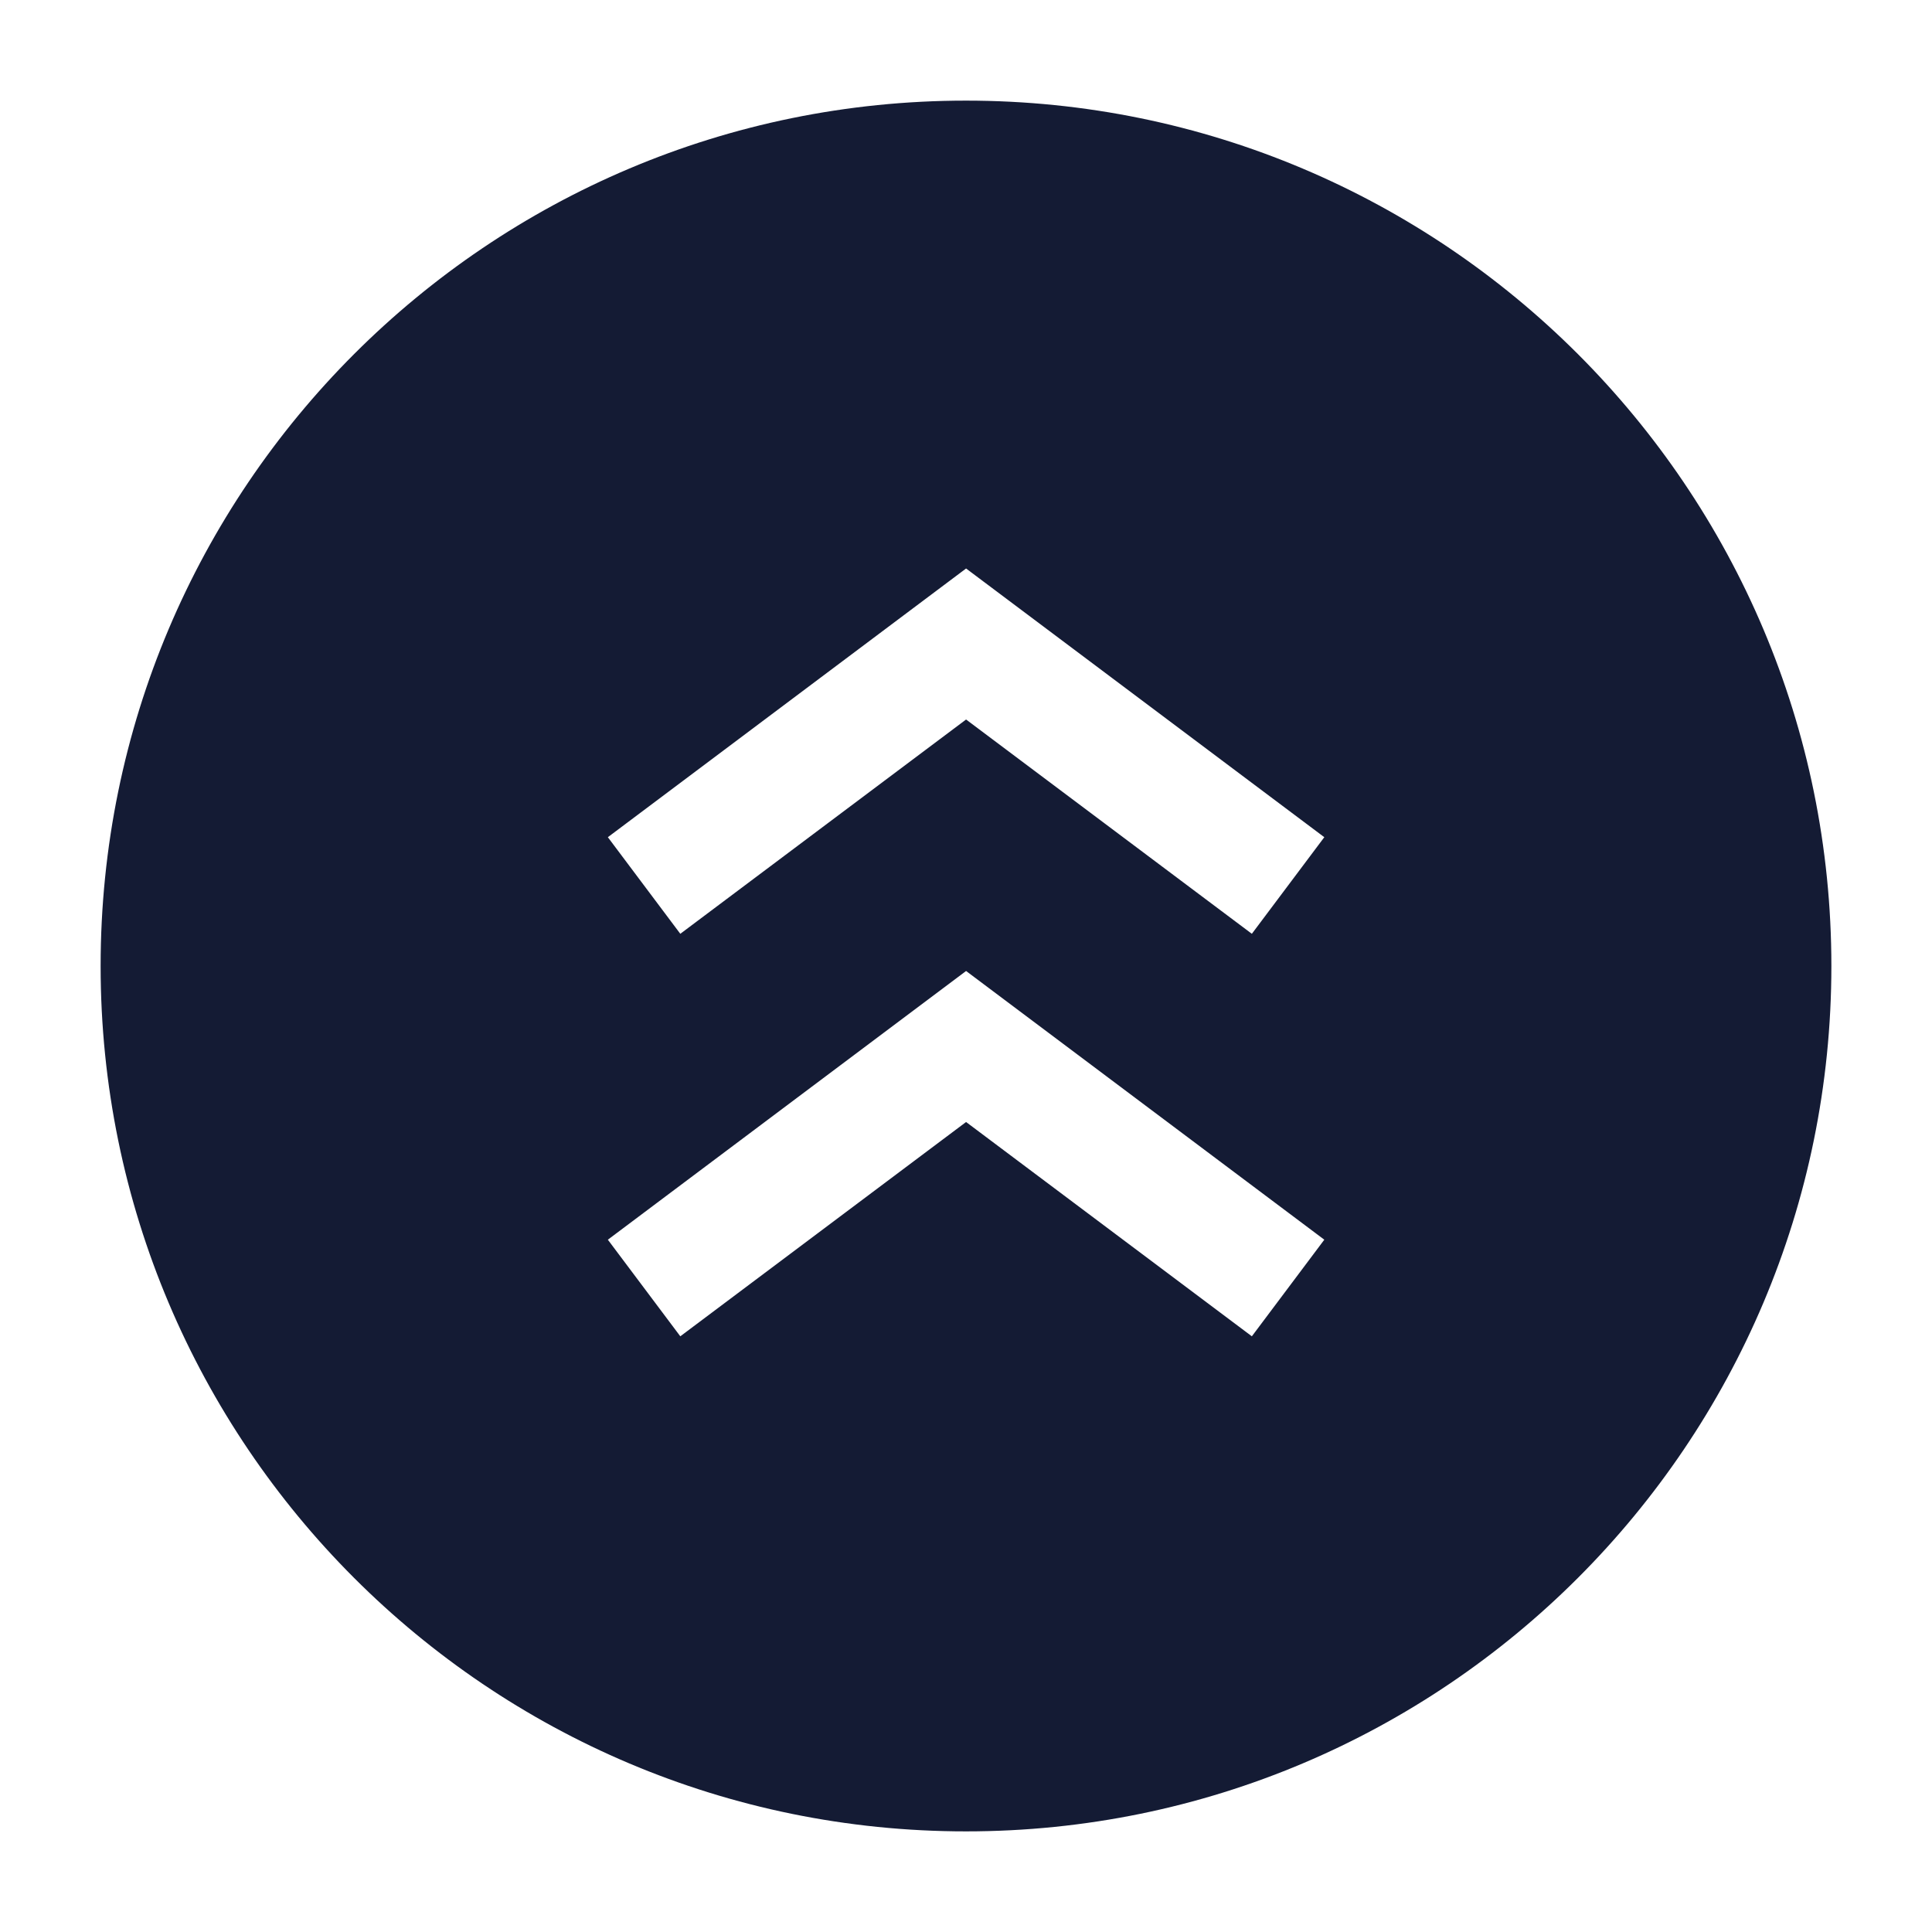 <svg width="24" height="24" viewBox="0 0 24 24" fill="none" xmlns="http://www.w3.org/2000/svg">
<path fill-rule="evenodd" clip-rule="evenodd" d="M12 1.25C6.063 1.25 1.25 6.063 1.25 12C1.25 17.937 6.063 22.75 12 22.75C17.937 22.75 22.75 17.937 22.75 12C22.75 6.063 17.937 1.25 12 1.25ZM16.451 10.4L12.001 7.062L7.551 10.4L8.451 11.6L12.001 8.938L15.551 11.6L16.451 10.4ZM16.451 15.4L12.001 12.062L7.551 15.4L8.451 16.6L12.001 13.938L15.551 16.6L16.451 15.4Z" fill="#141B34"/>
</svg>
